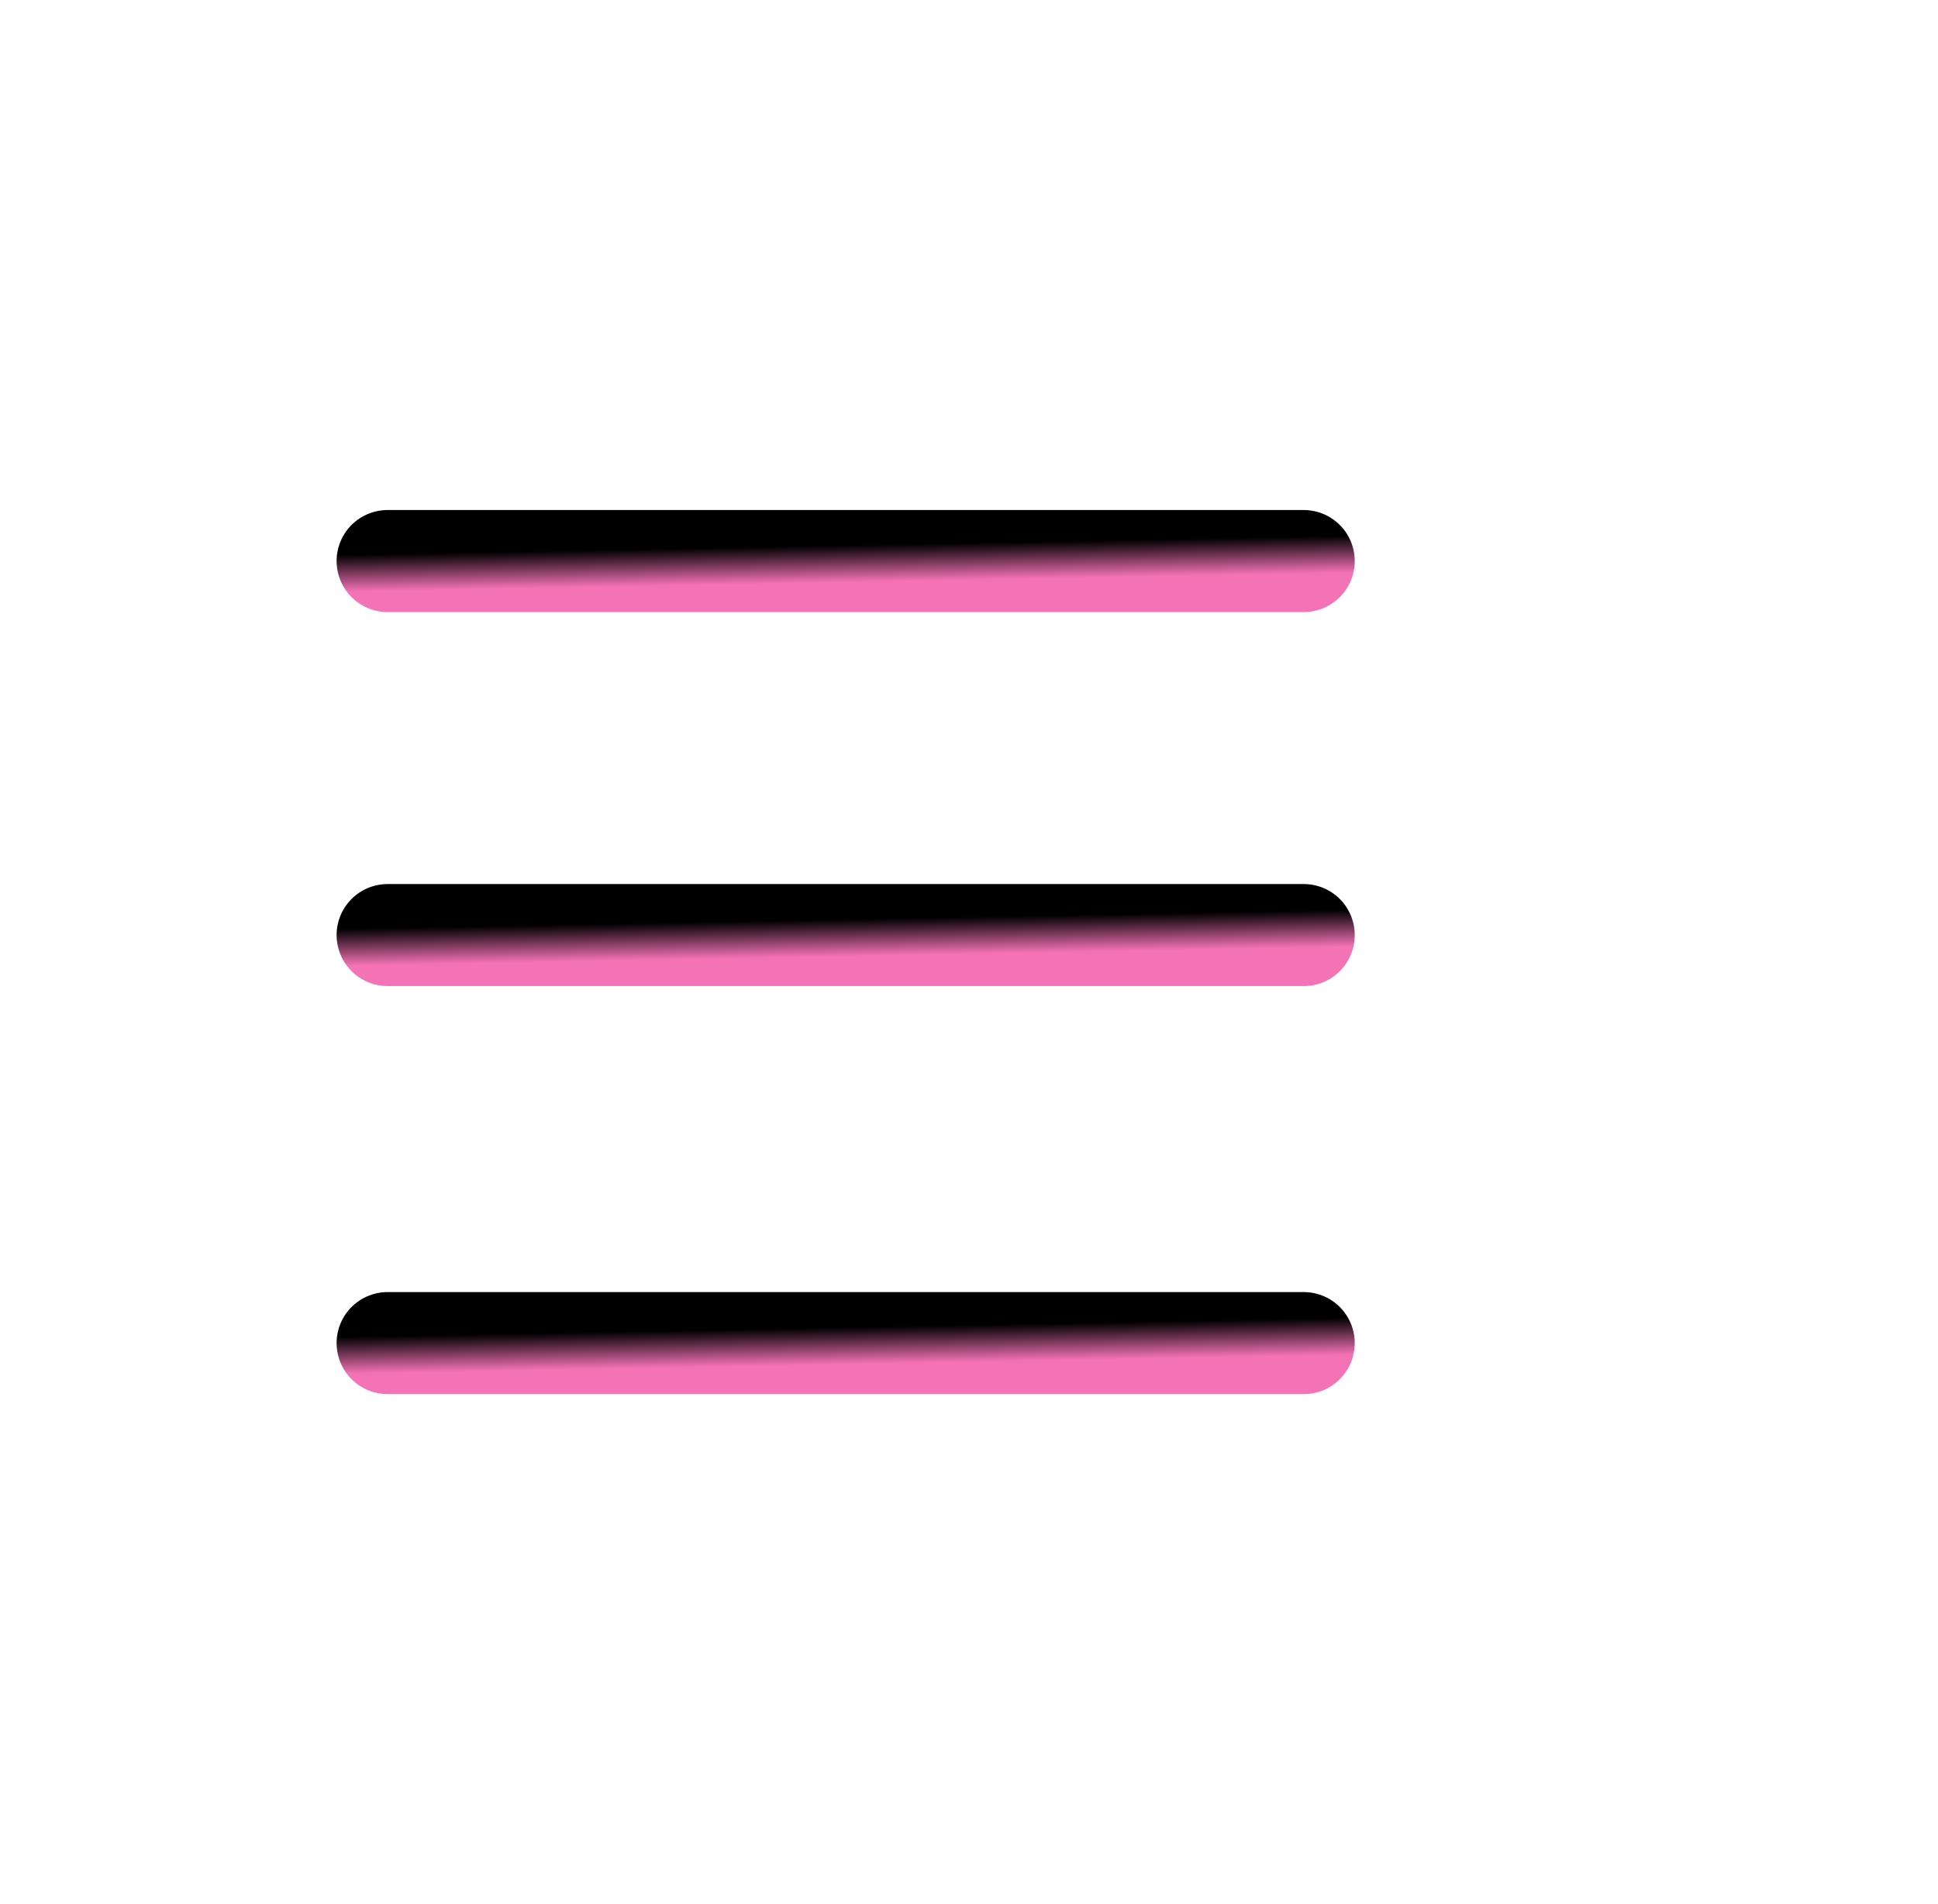 <svg width="57" height="56" viewBox="0 0 57 56" fill="none" xmlns="http://www.w3.org/2000/svg">
<path d="M11.4 16.5H38.345" stroke="url(#paint0_linear_2658_1365)" stroke-width="3" stroke-linecap="round"/>
<path d="M11.4 27.5H38.345" stroke="url(#paint1_linear_2658_1365)" stroke-width="3" stroke-linecap="round"/>
<path d="M11.4 39.5H38.345" stroke="url(#paint2_linear_2658_1365)" stroke-width="3" stroke-linecap="round"/>
<defs>
<linearGradient id="paint0_linear_2658_1365" x1="3.034" y1="16.447" x2="3.065" y2="18.081" gradientUnits="userSpaceOnUse">
<stop stop-color="#000000"/>
<stop offset="0.667" stop-color="#F472B6"/>
</linearGradient>
<linearGradient id="paint1_linear_2658_1365" x1="3.034" y1="27.447" x2="3.065" y2="29.081" gradientUnits="userSpaceOnUse">
<stop stop-color="#000000"/>
<stop offset="0.667" stop-color="#F472B6"/>
</linearGradient>
<linearGradient id="paint2_linear_2658_1365" x1="3.034" y1="39.447" x2="3.065" y2="41.081" gradientUnits="userSpaceOnUse">
<stop stop-color="#000000"/>
<stop offset="0.667" stop-color="#F472B6"/>
</linearGradient>
</defs>
</svg>
